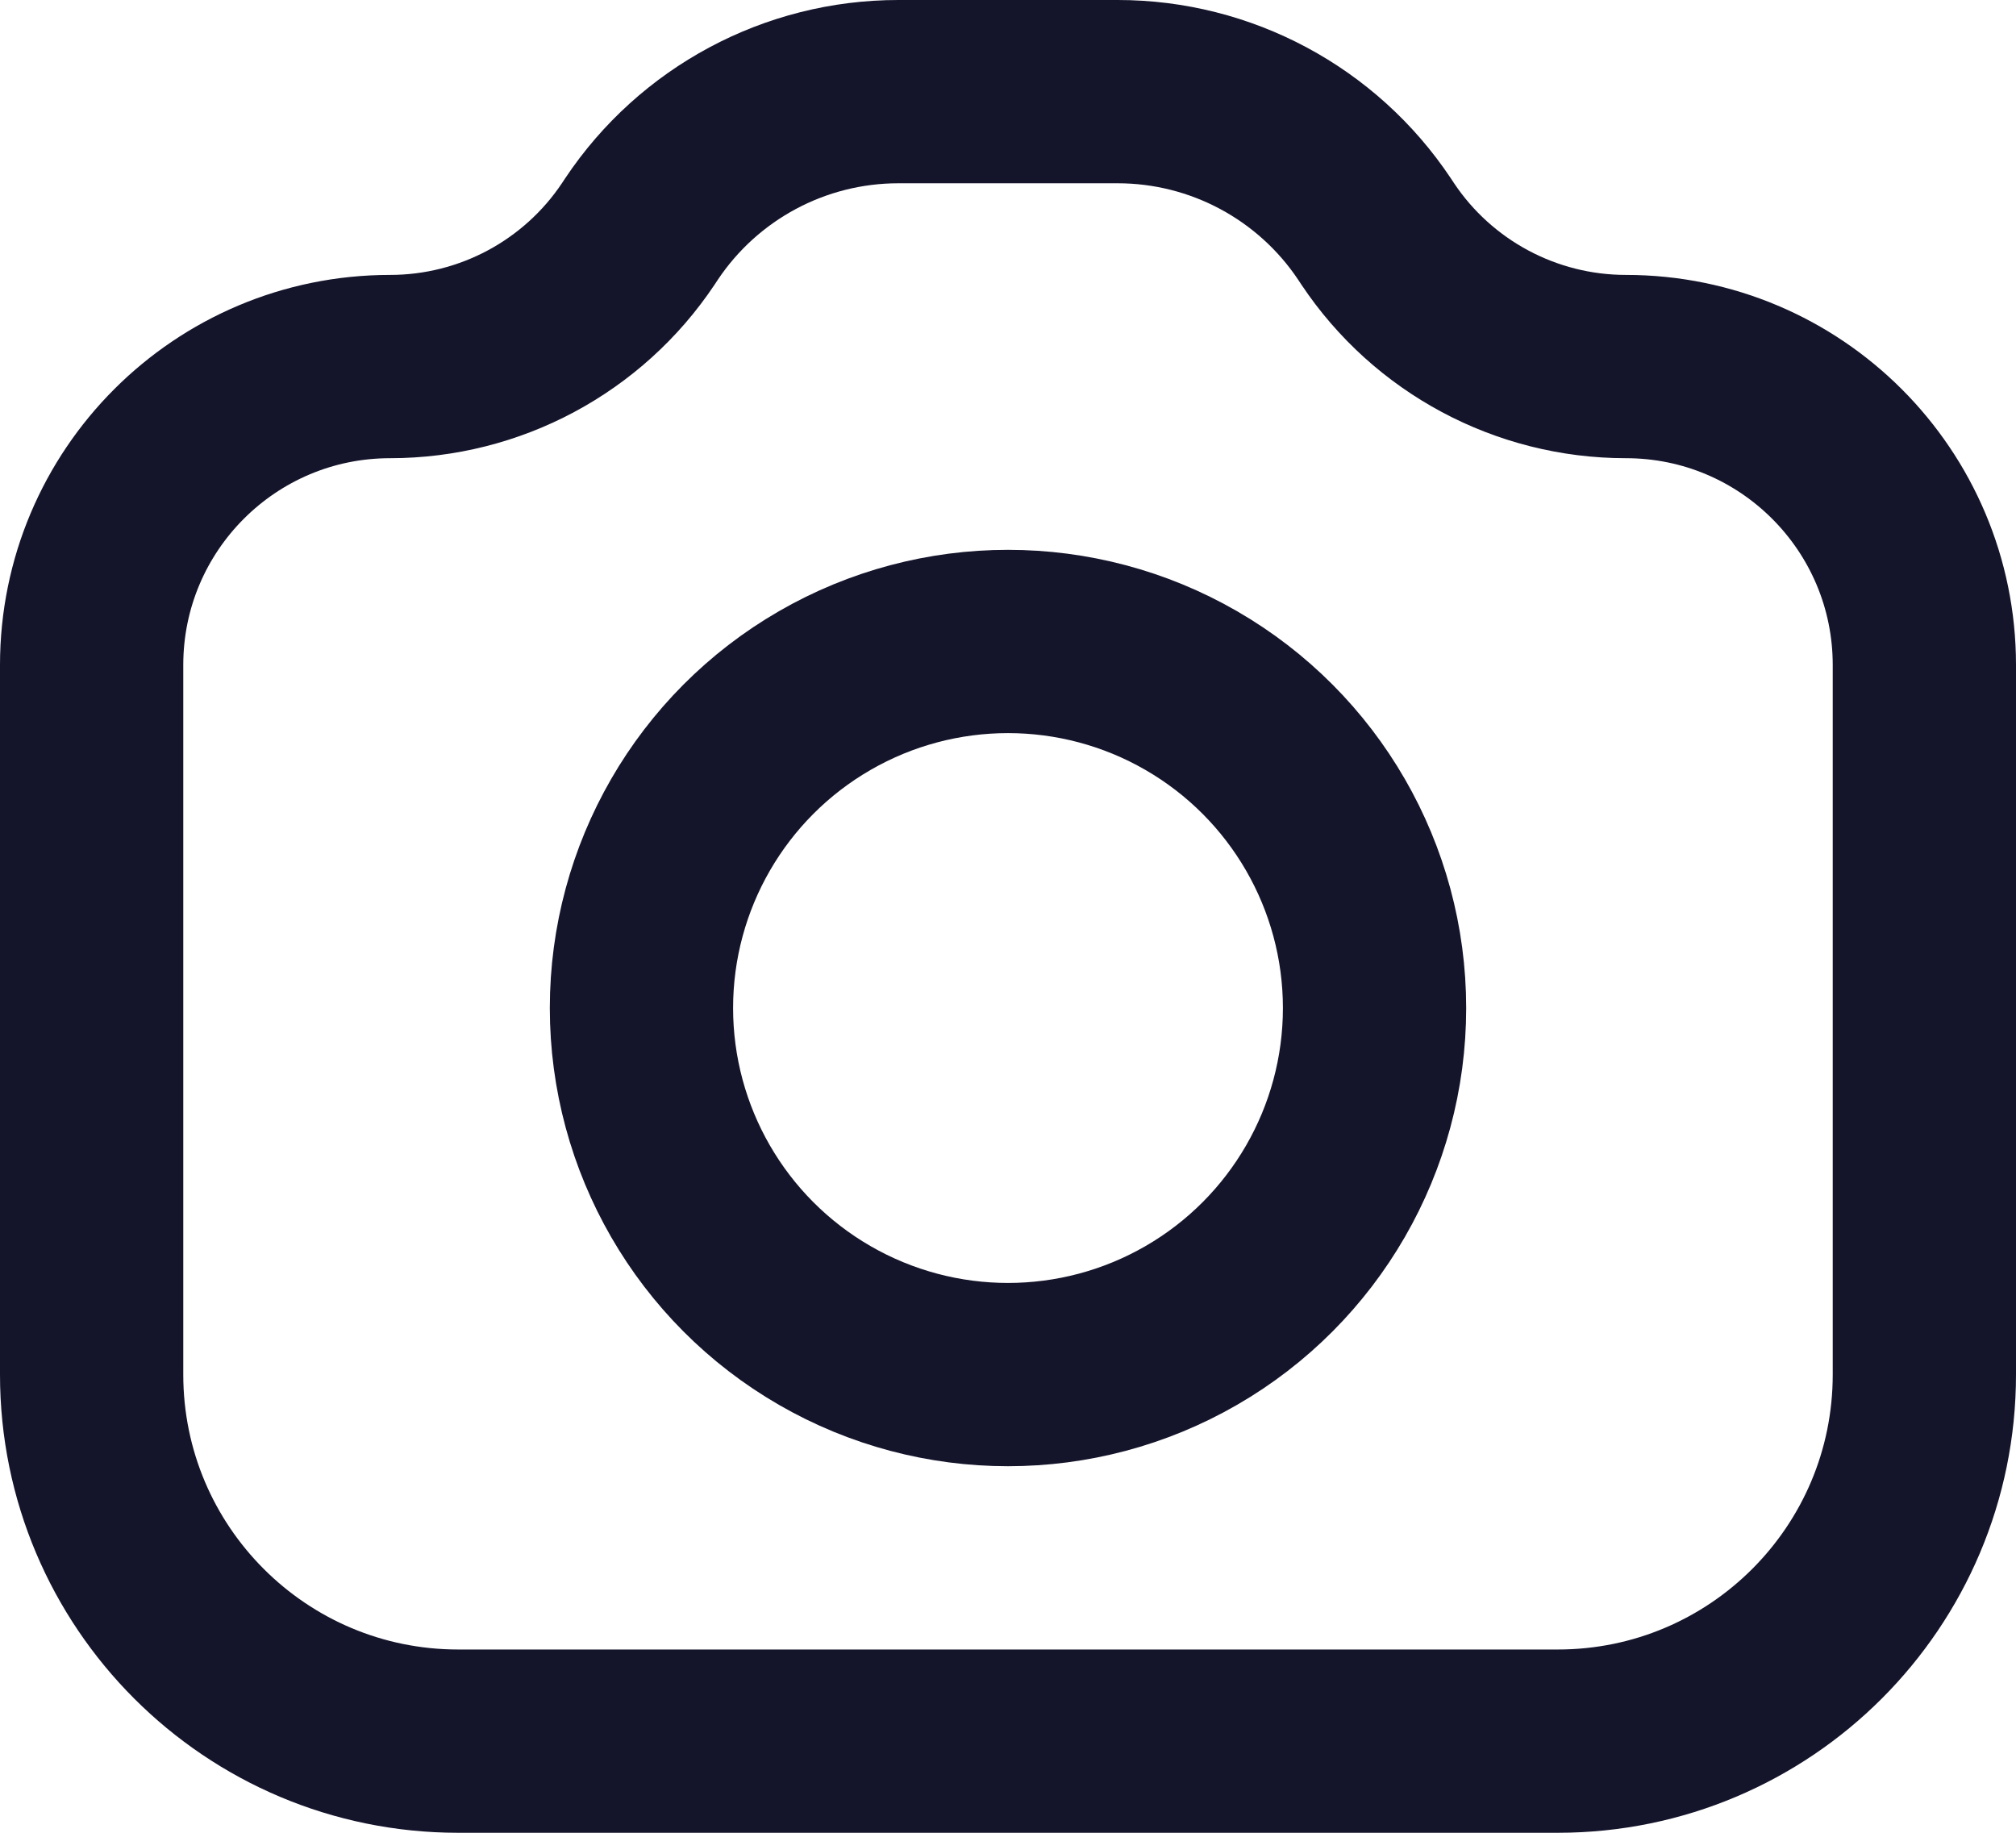 <svg width="22" height="20" viewBox="0 0 22 20" fill="none" xmlns="http://www.w3.org/2000/svg">
<path d="M1 7.257C1 5.458 2.458 4 4.257 4V4C5.346 4 6.363 3.456 6.967 2.55L7 2.5C7.625 1.563 8.677 1 9.803 1H12.197C13.323 1 14.375 1.563 15 2.5L15.033 2.55C15.637 3.456 16.654 4 17.743 4V4C19.542 4 21 5.458 21 7.257V15C21 17.209 19.209 19 17 19H5C2.791 19 1 17.209 1 15V7.257Z" stroke="#14142B" stroke-width="2" stroke-linecap="round" stroke-linejoin="round"/>
<circle cx="11" cy="11" r="4" stroke="#14142B" stroke-width="2" stroke-linecap="round" stroke-linejoin="round"/>
</svg>

